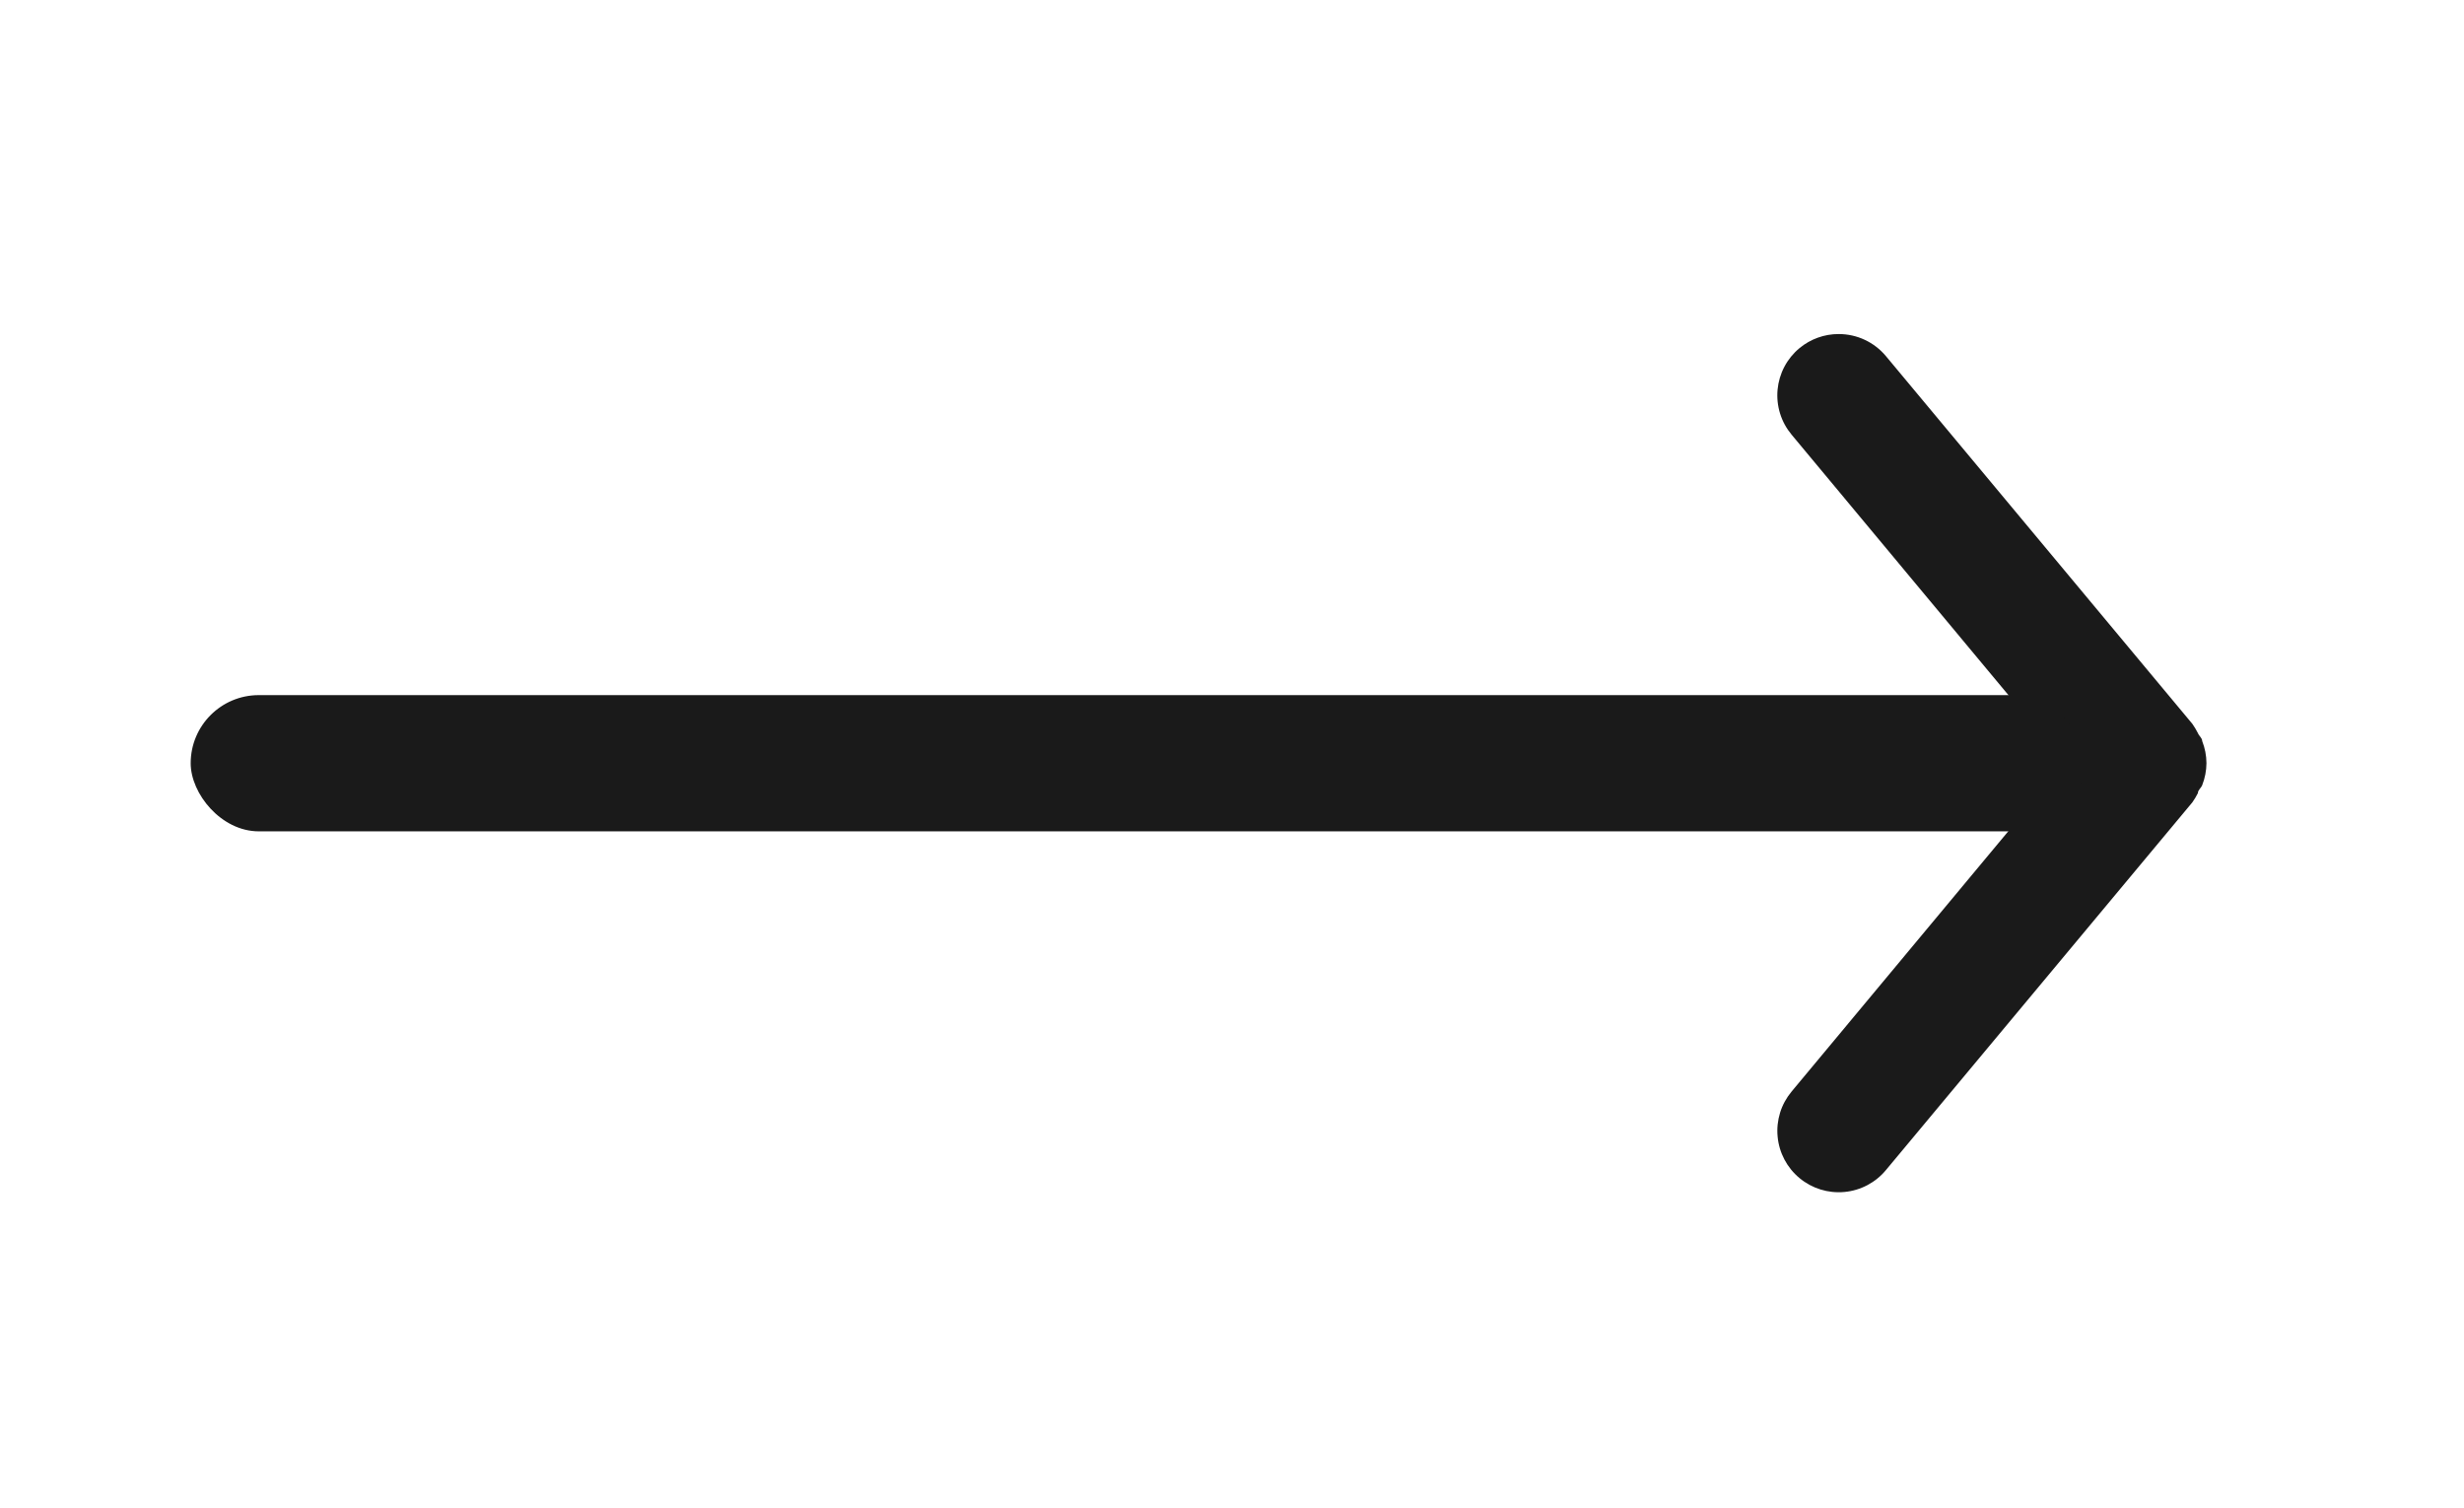 <svg width="67" height="41" viewBox="0 0 67 41" fill="none" xmlns="http://www.w3.org/2000/svg">
<path d="M34.997 22.416H54.764L48.714 29.683C48.574 29.852 48.468 30.046 48.403 30.255C48.339 30.465 48.315 30.685 48.336 30.903C48.376 31.344 48.59 31.75 48.931 32.033C49.271 32.316 49.71 32.452 50.151 32.411C50.591 32.371 50.998 32.157 51.281 31.816L59.614 21.816C59.67 21.737 59.72 21.653 59.764 21.566C59.764 21.483 59.847 21.433 59.881 21.35C59.956 21.159 59.996 20.955 59.997 20.75C59.996 20.544 59.956 20.341 59.881 20.15C59.881 20.066 59.797 20.016 59.764 19.933C59.72 19.846 59.67 19.763 59.614 19.683L51.281 9.683C51.124 9.495 50.928 9.344 50.706 9.24C50.484 9.136 50.242 9.083 49.997 9.083C49.608 9.082 49.23 9.218 48.931 9.466C48.762 9.606 48.622 9.778 48.52 9.972C48.418 10.166 48.355 10.378 48.335 10.596C48.315 10.815 48.338 11.035 48.403 11.244C48.468 11.454 48.574 11.648 48.714 11.816L54.764 19.083H34.997C34.555 19.083 34.131 19.259 33.819 19.571C33.506 19.884 33.331 20.308 33.331 20.75C33.331 21.192 33.506 21.616 33.819 21.928C34.131 22.241 34.555 22.416 34.997 22.416Z" fill="#1A1A1A"/>
<rect x="5.185" y="18.901" width="51.481" height="3.704" rx="1.852" fill="#1A1A1A"/>
</svg>
